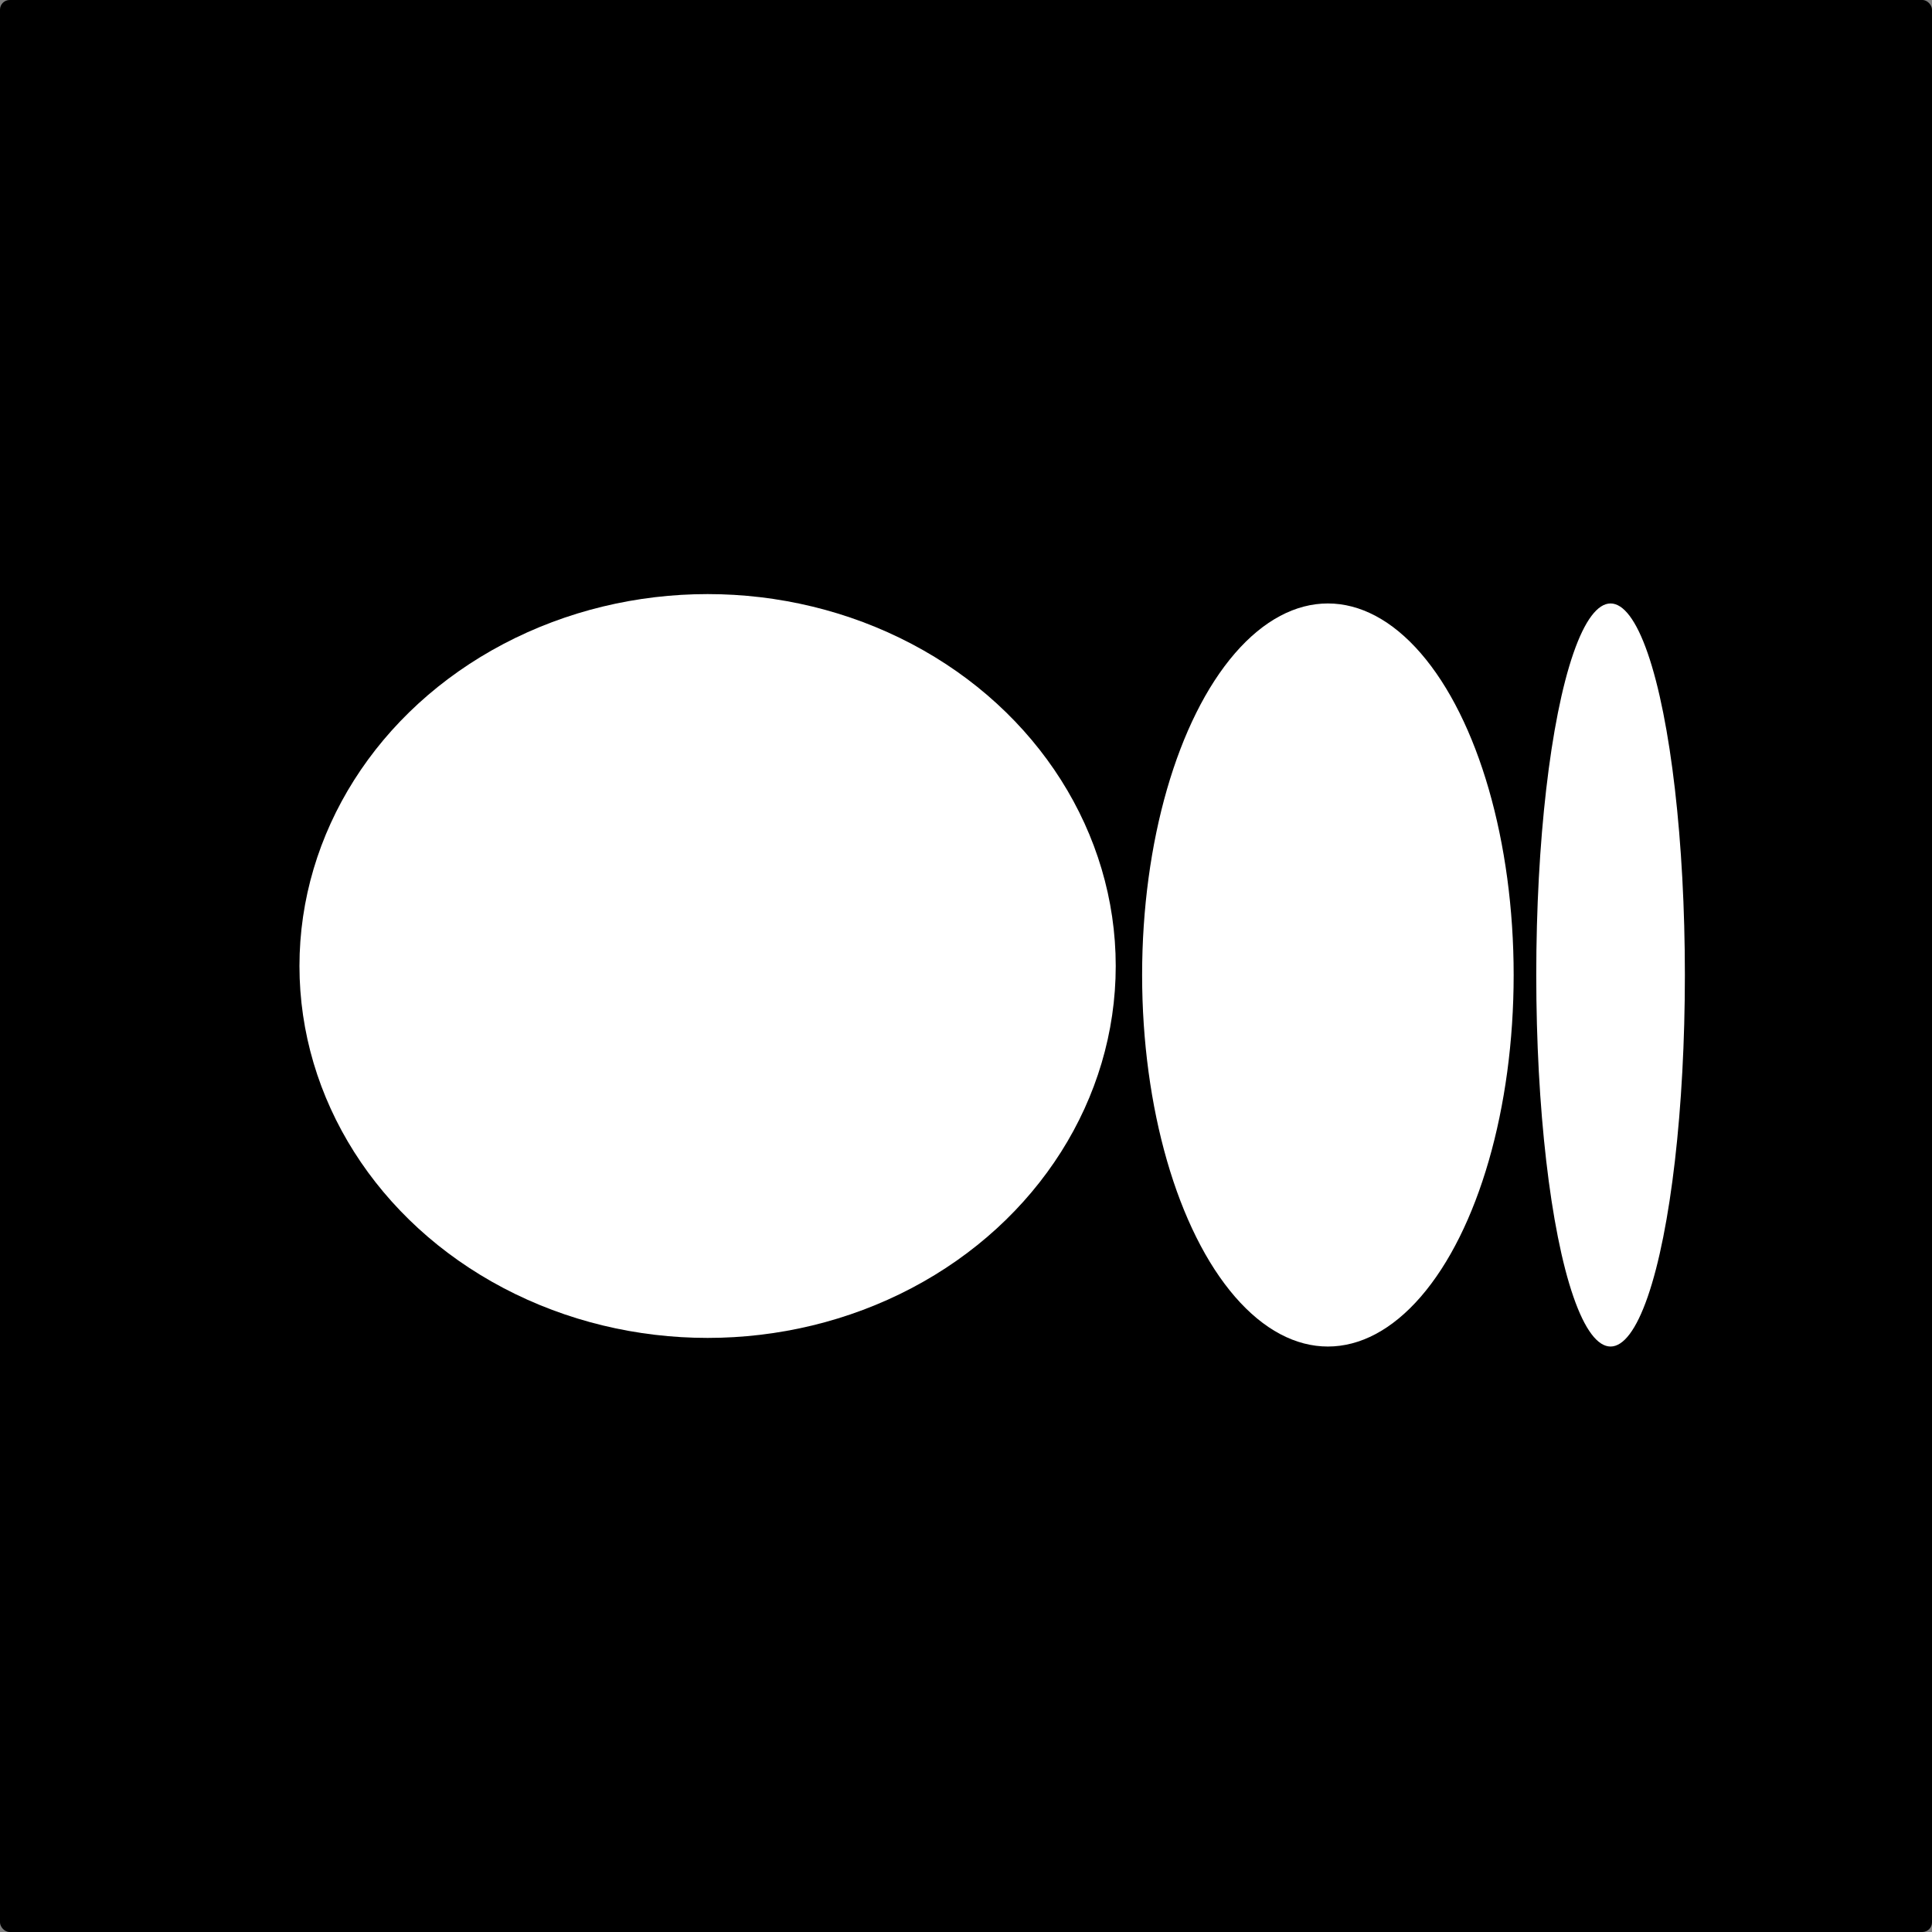 <svg xmlns="http://www.w3.org/2000/svg" width="400" height="400" viewBox="0 0 400 400">
  <rect x="0" y="0" width="400" height="400" fill="#808080" stroke="none"/>
  <g id="Grupo_882" data-name="Grupo 882" transform="translate(-7301 -19712)">
    <rect id="Retângulo_271" data-name="Retângulo 271" width="400" height="400" rx="2" transform="translate(7301 19712)"/>
    <ellipse id="Elipse_43" data-name="Elipse 43" cx="84.5" cy="77" rx="84.5" ry="77" transform="translate(7363 19835)" fill="#fff"/>
    <ellipse id="Elipse_44" data-name="Elipse 44" cx="38.462" cy="76.923" rx="38.462" ry="76.923" transform="translate(7537.463 19836.939)" fill="#fff"/>
    <ellipse id="Elipse_45" data-name="Elipse 45" cx="15.385" cy="76.923" rx="15.385" ry="76.923" transform="translate(7619.066 19836.939)" fill="#fff"/>
  </g>
</svg>
